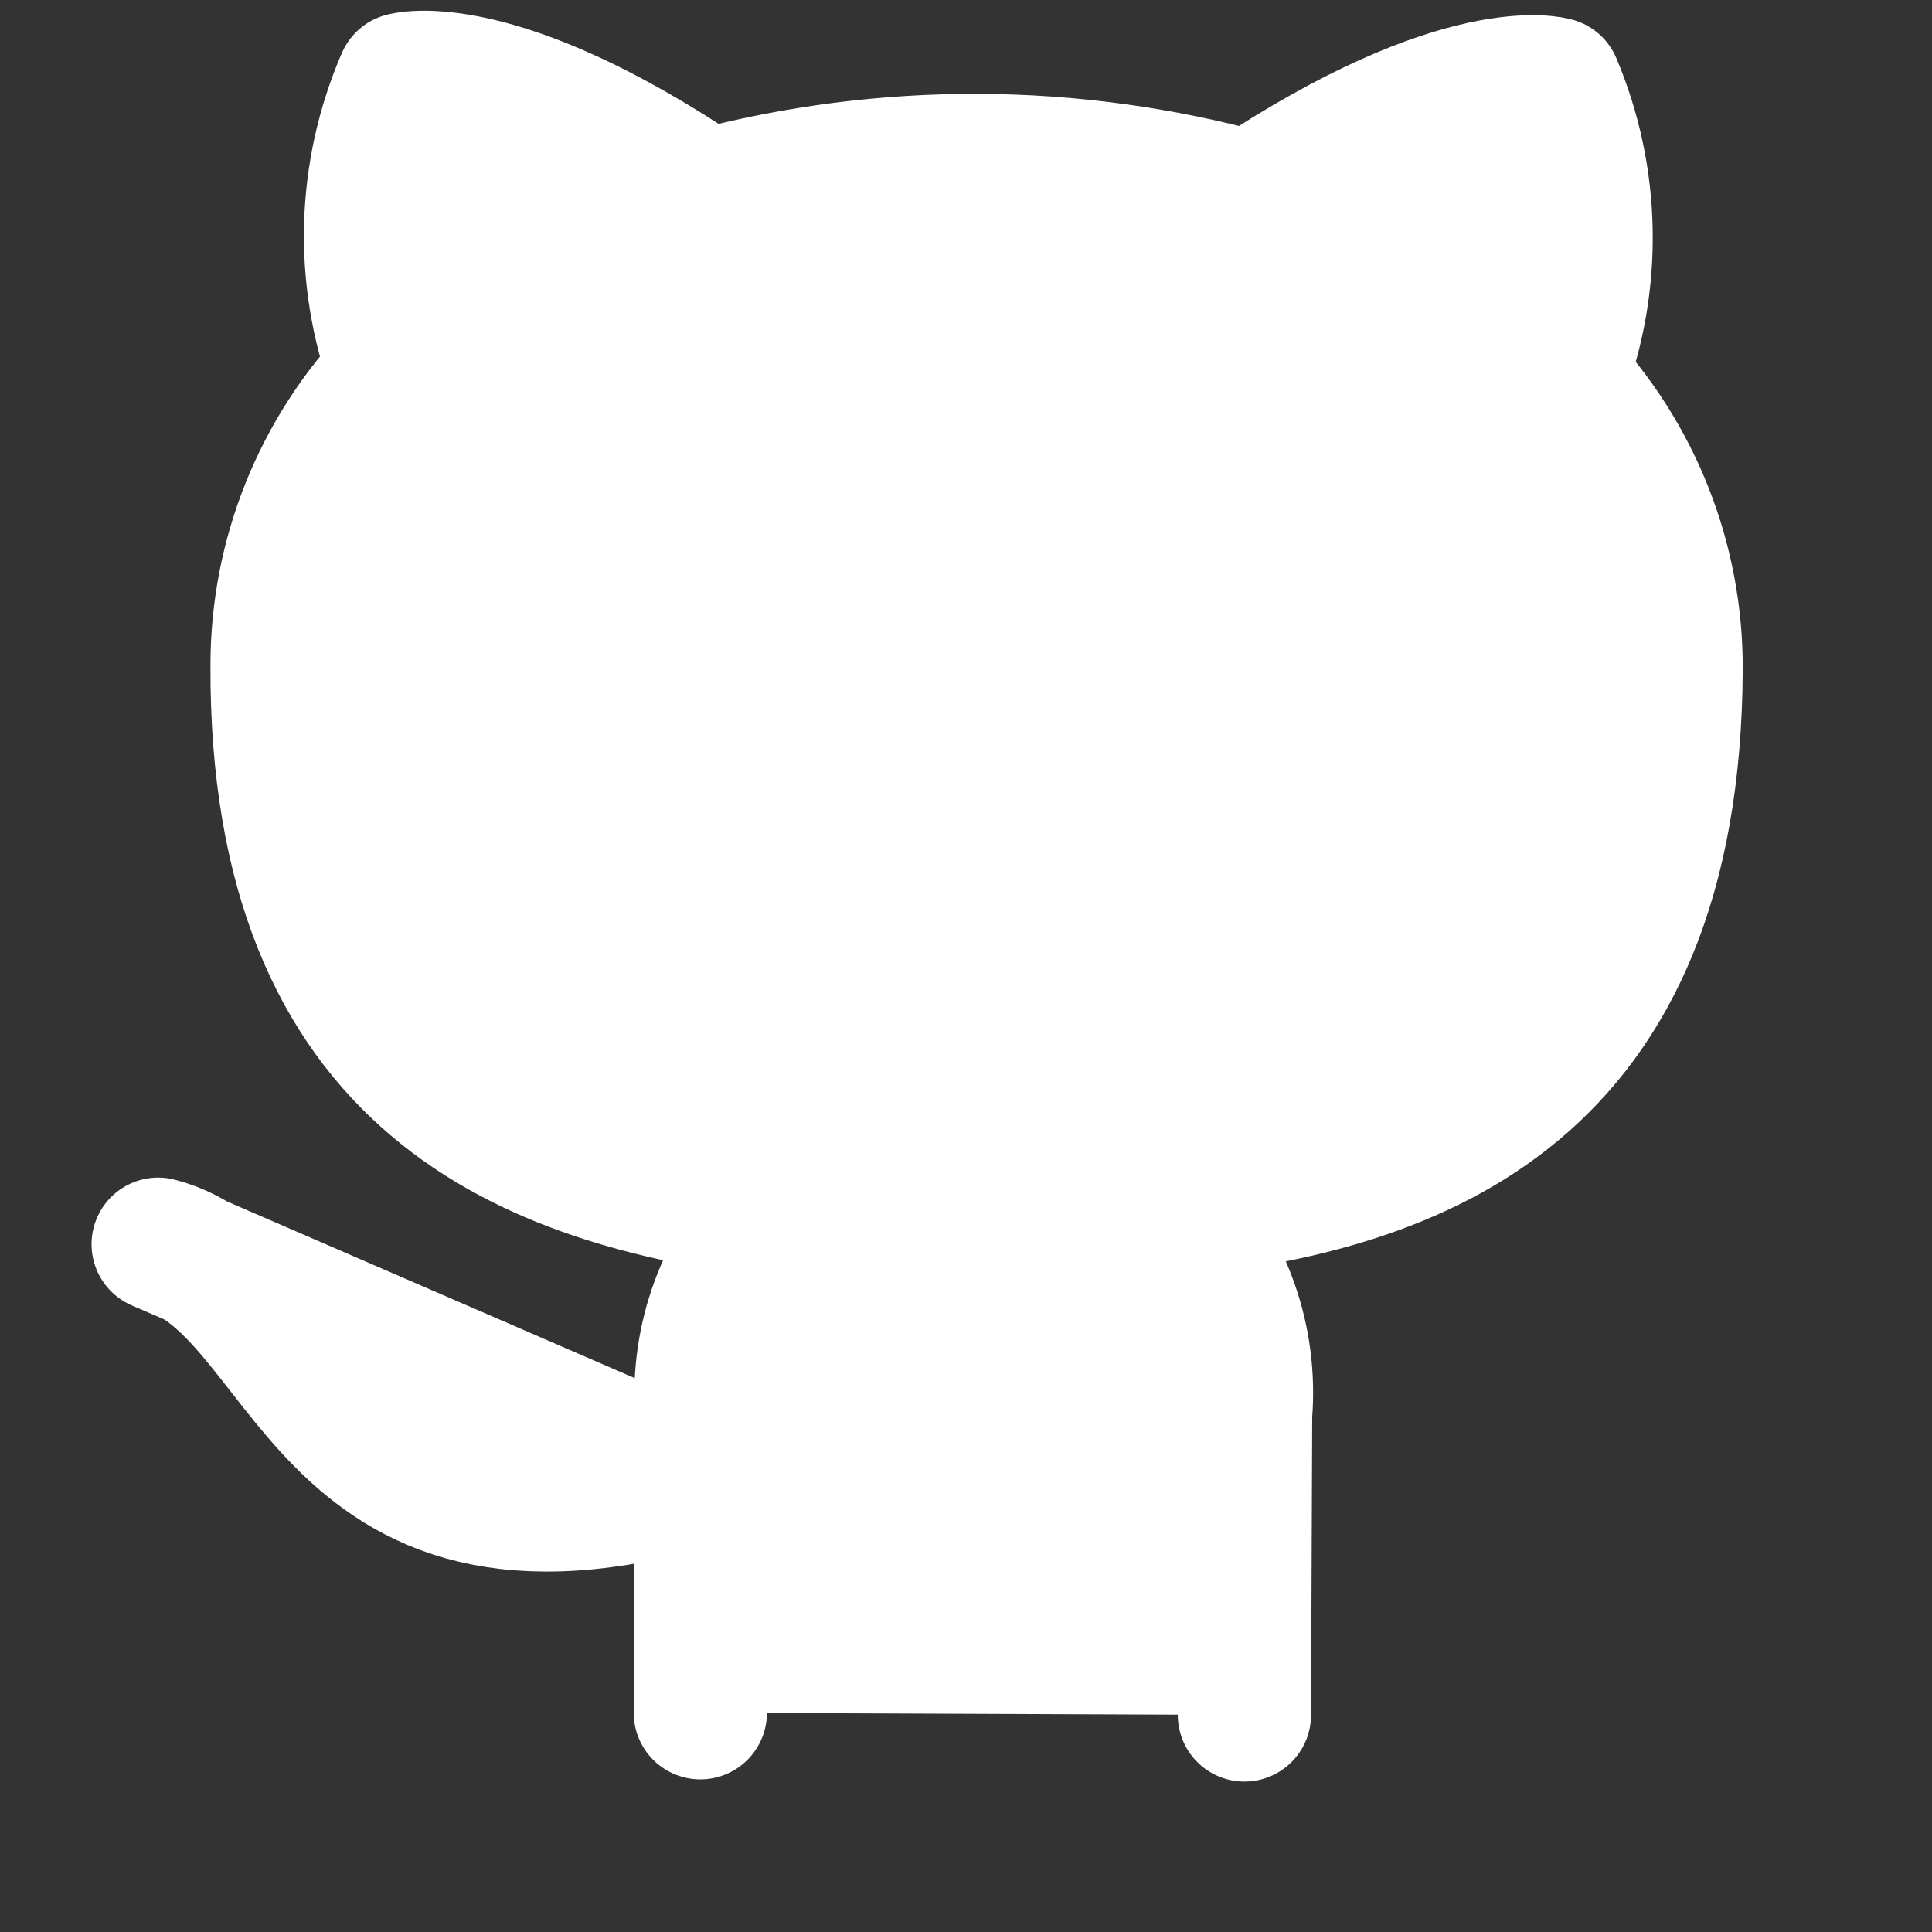 <svg width="29" height="29" viewBox="0 0 29 29" fill="none" xmlns="http://www.w3.org/2000/svg">
<rect x="0" y="0" width="29" height="29" fill="#333333" stroke="none"/>
<g clip-path="url(#clip0_335_13)">
<path d="M10.527 22.209C4.686 23.935 4.705 19.269 2.374 18.676L10.527 22.209ZM18.679 25.742L18.697 21.227C18.743 20.671 18.67 20.111 18.483 19.585C18.297 19.06 18 18.58 17.613 18.177C21.278 17.784 25.133 16.411 25.159 10.041C25.165 8.412 24.545 6.843 23.427 5.659C23.964 4.236 23.933 2.661 23.34 1.26C23.34 1.26 21.965 0.846 18.771 2.969C16.1 2.233 13.281 2.222 10.604 2.936C7.428 0.788 6.05 1.191 6.05 1.191C5.445 2.586 5.401 4.161 5.927 5.588C4.791 6.772 4.157 8.35 4.159 9.991C4.134 16.315 7.978 17.718 11.639 18.188C11.254 18.583 10.956 19.055 10.765 19.573C10.574 20.091 10.494 20.643 10.531 21.194L10.512 25.709" fill="white"/>
<path d="M18.679 25.742L18.697 21.227C18.743 20.671 18.67 20.111 18.483 19.585C18.297 19.06 18 18.58 17.613 18.177C21.278 17.784 25.133 16.411 25.159 10.041C25.165 8.412 24.545 6.843 23.427 5.659C23.964 4.236 23.933 2.661 23.34 1.26C23.34 1.26 21.965 0.846 18.771 2.969C16.1 2.233 13.281 2.222 10.604 2.936C7.428 0.788 6.05 1.191 6.05 1.191C5.445 2.586 5.401 4.161 5.927 5.588C4.791 6.772 4.157 8.35 4.159 9.991C4.134 16.315 7.978 17.718 11.639 18.188C11.254 18.583 10.956 19.055 10.765 19.573C10.574 20.091 10.494 20.643 10.531 21.194L10.512 25.709M10.527 22.209C4.686 23.935 4.705 19.269 2.374 18.676L10.527 22.209Z" stroke="white" stroke-width="2" stroke-linecap="round" stroke-linejoin="round"/>
</g>
<defs>
<clipPath id="clip0_335_13">
<rect width="28" height="28" fill="white" transform="translate(0.116) rotate(0.231)"/>
</clipPath>
</defs>
</svg>
